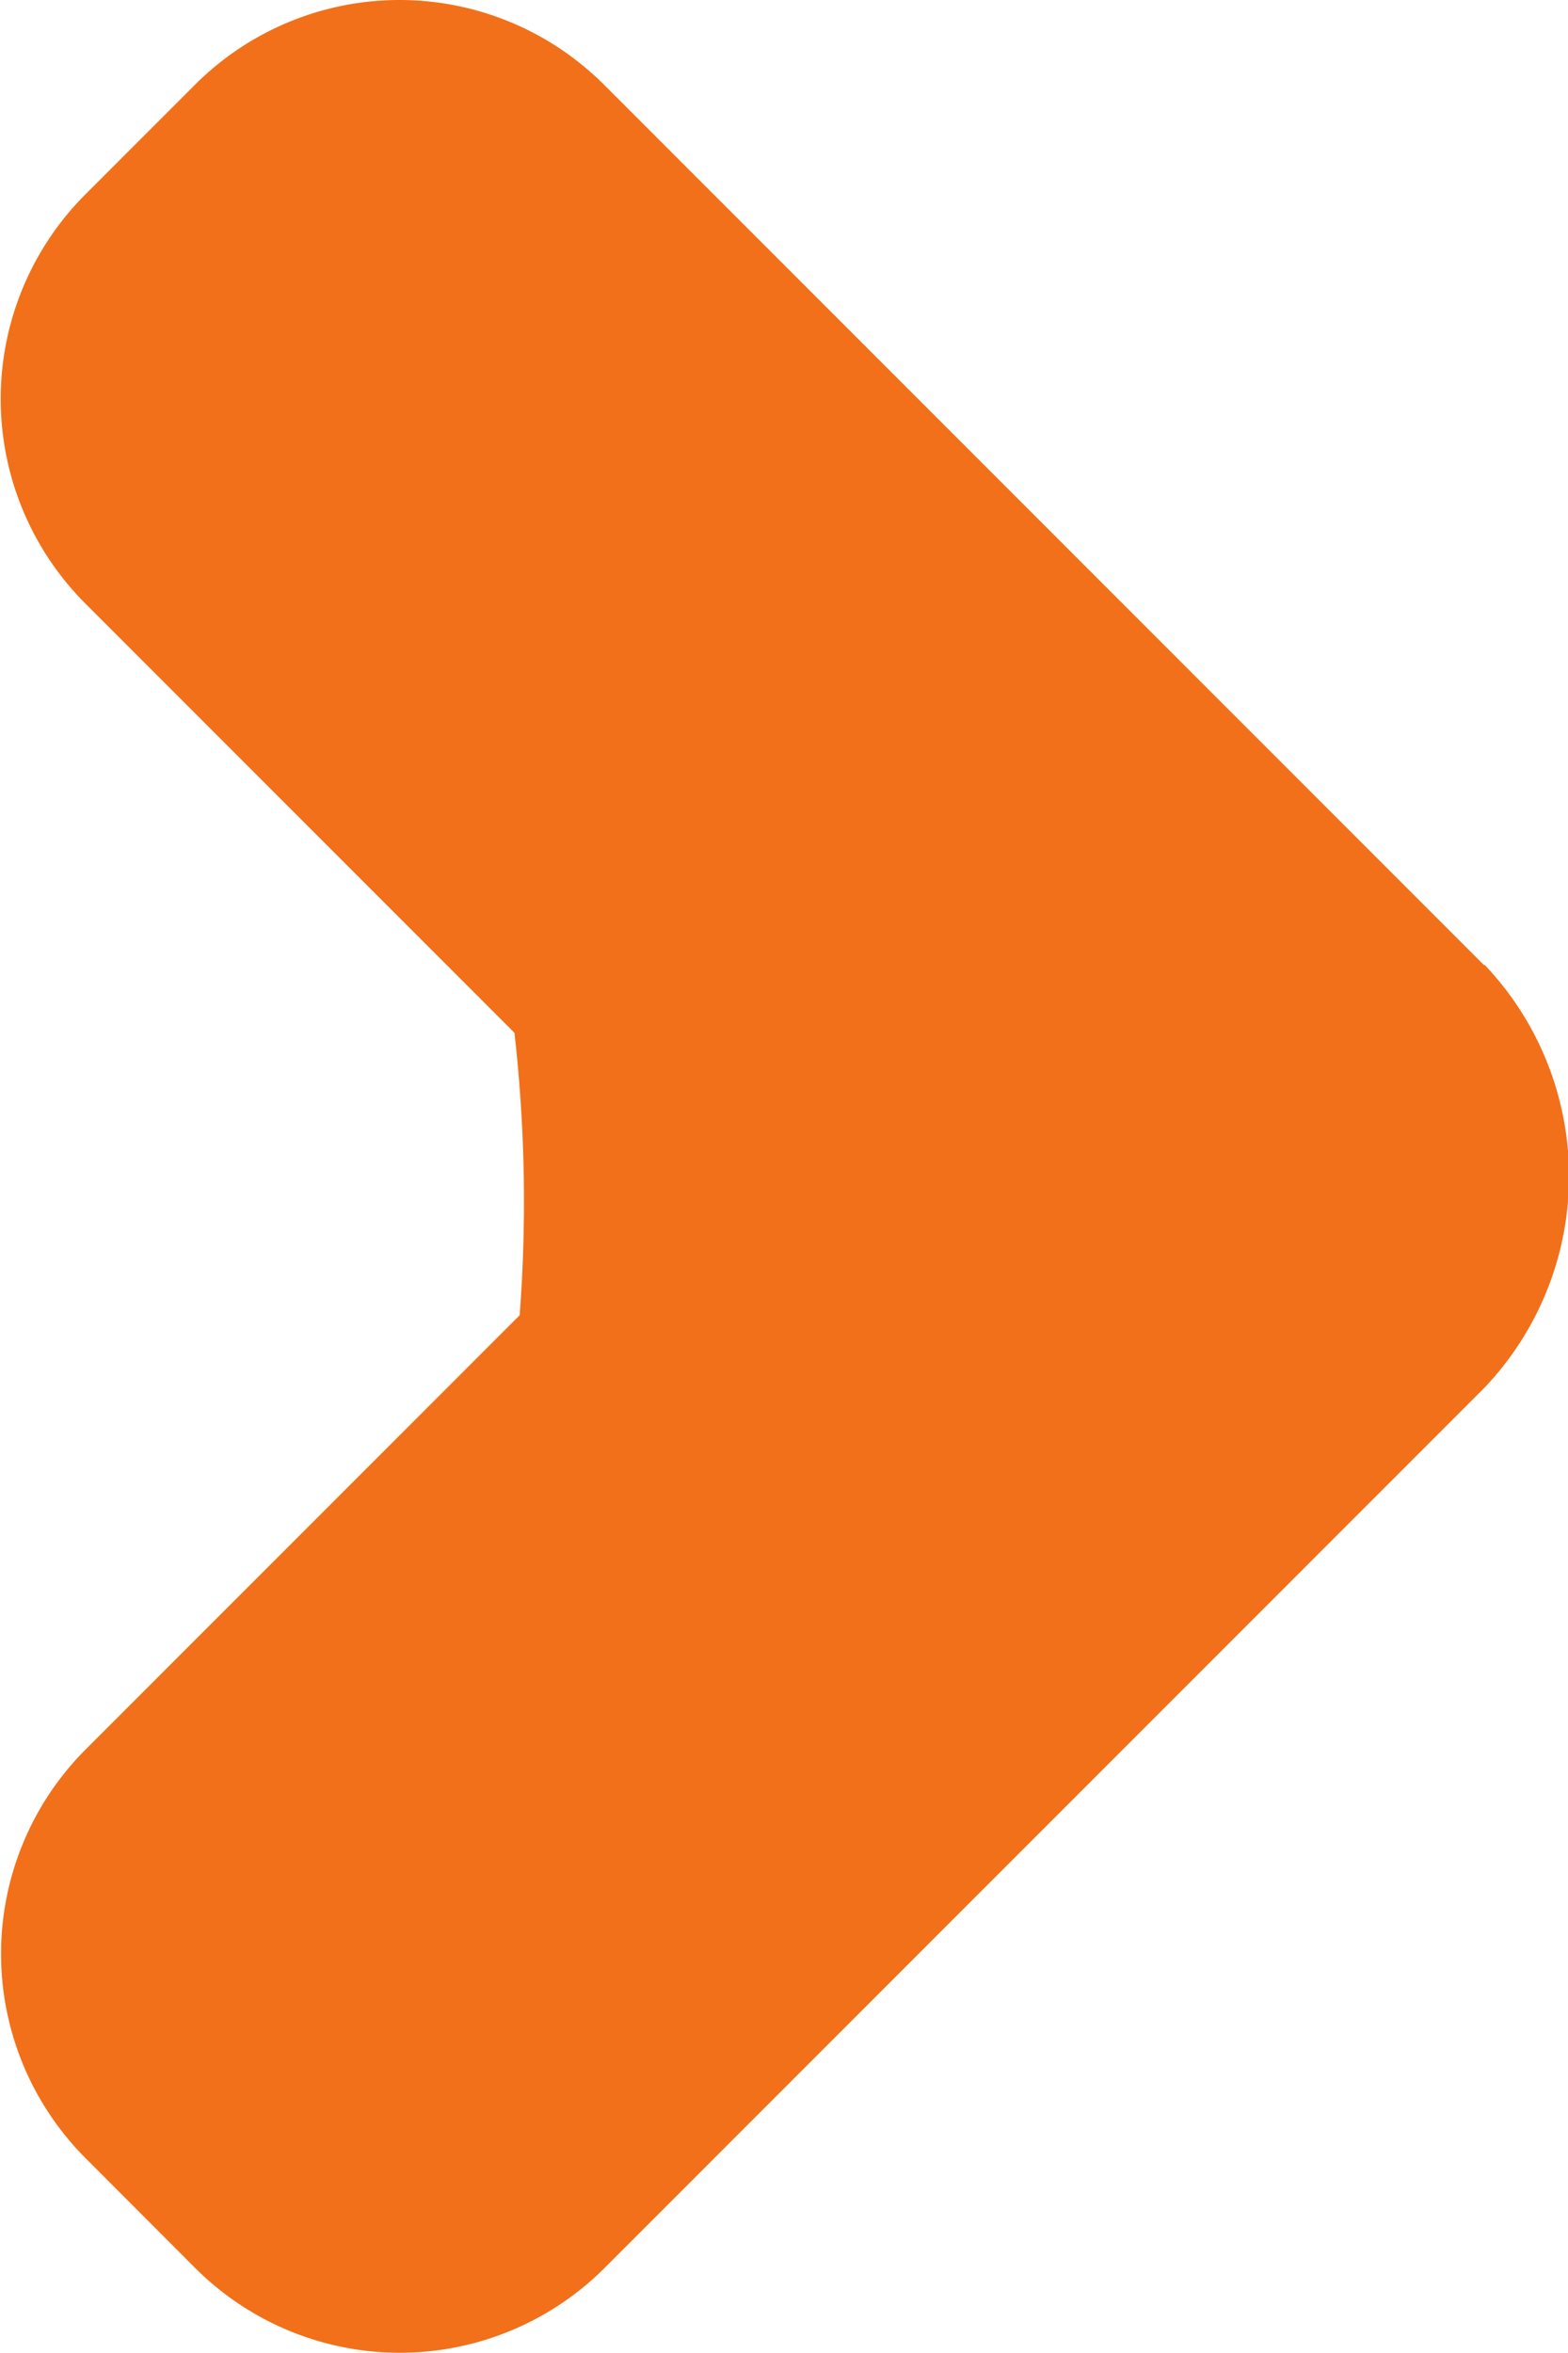 <svg xmlns="http://www.w3.org/2000/svg" width="9.037" height="13.557" viewBox="0 0 9.037 13.557">
  <path id="Trazado_1497" data-name="Trazado 1497" d="M333.9,2235.407l-5.072-5.072a1.667,1.667,0,0,0-2.359,0l-.63.63a1.667,1.667,0,0,0,0,2.359l2.472,2.472a8.654,8.654,0,0,1,.03,1.627l-2.5,2.5a1.666,1.666,0,0,0,0,2.358l.63.631a1.669,1.669,0,0,0,2.359,0l5.072-5.072a1.767,1.767,0,0,0,0-2.436Z" transform="translate(-325.346 -2229.846)" fill="#f27019"/>
</svg>

